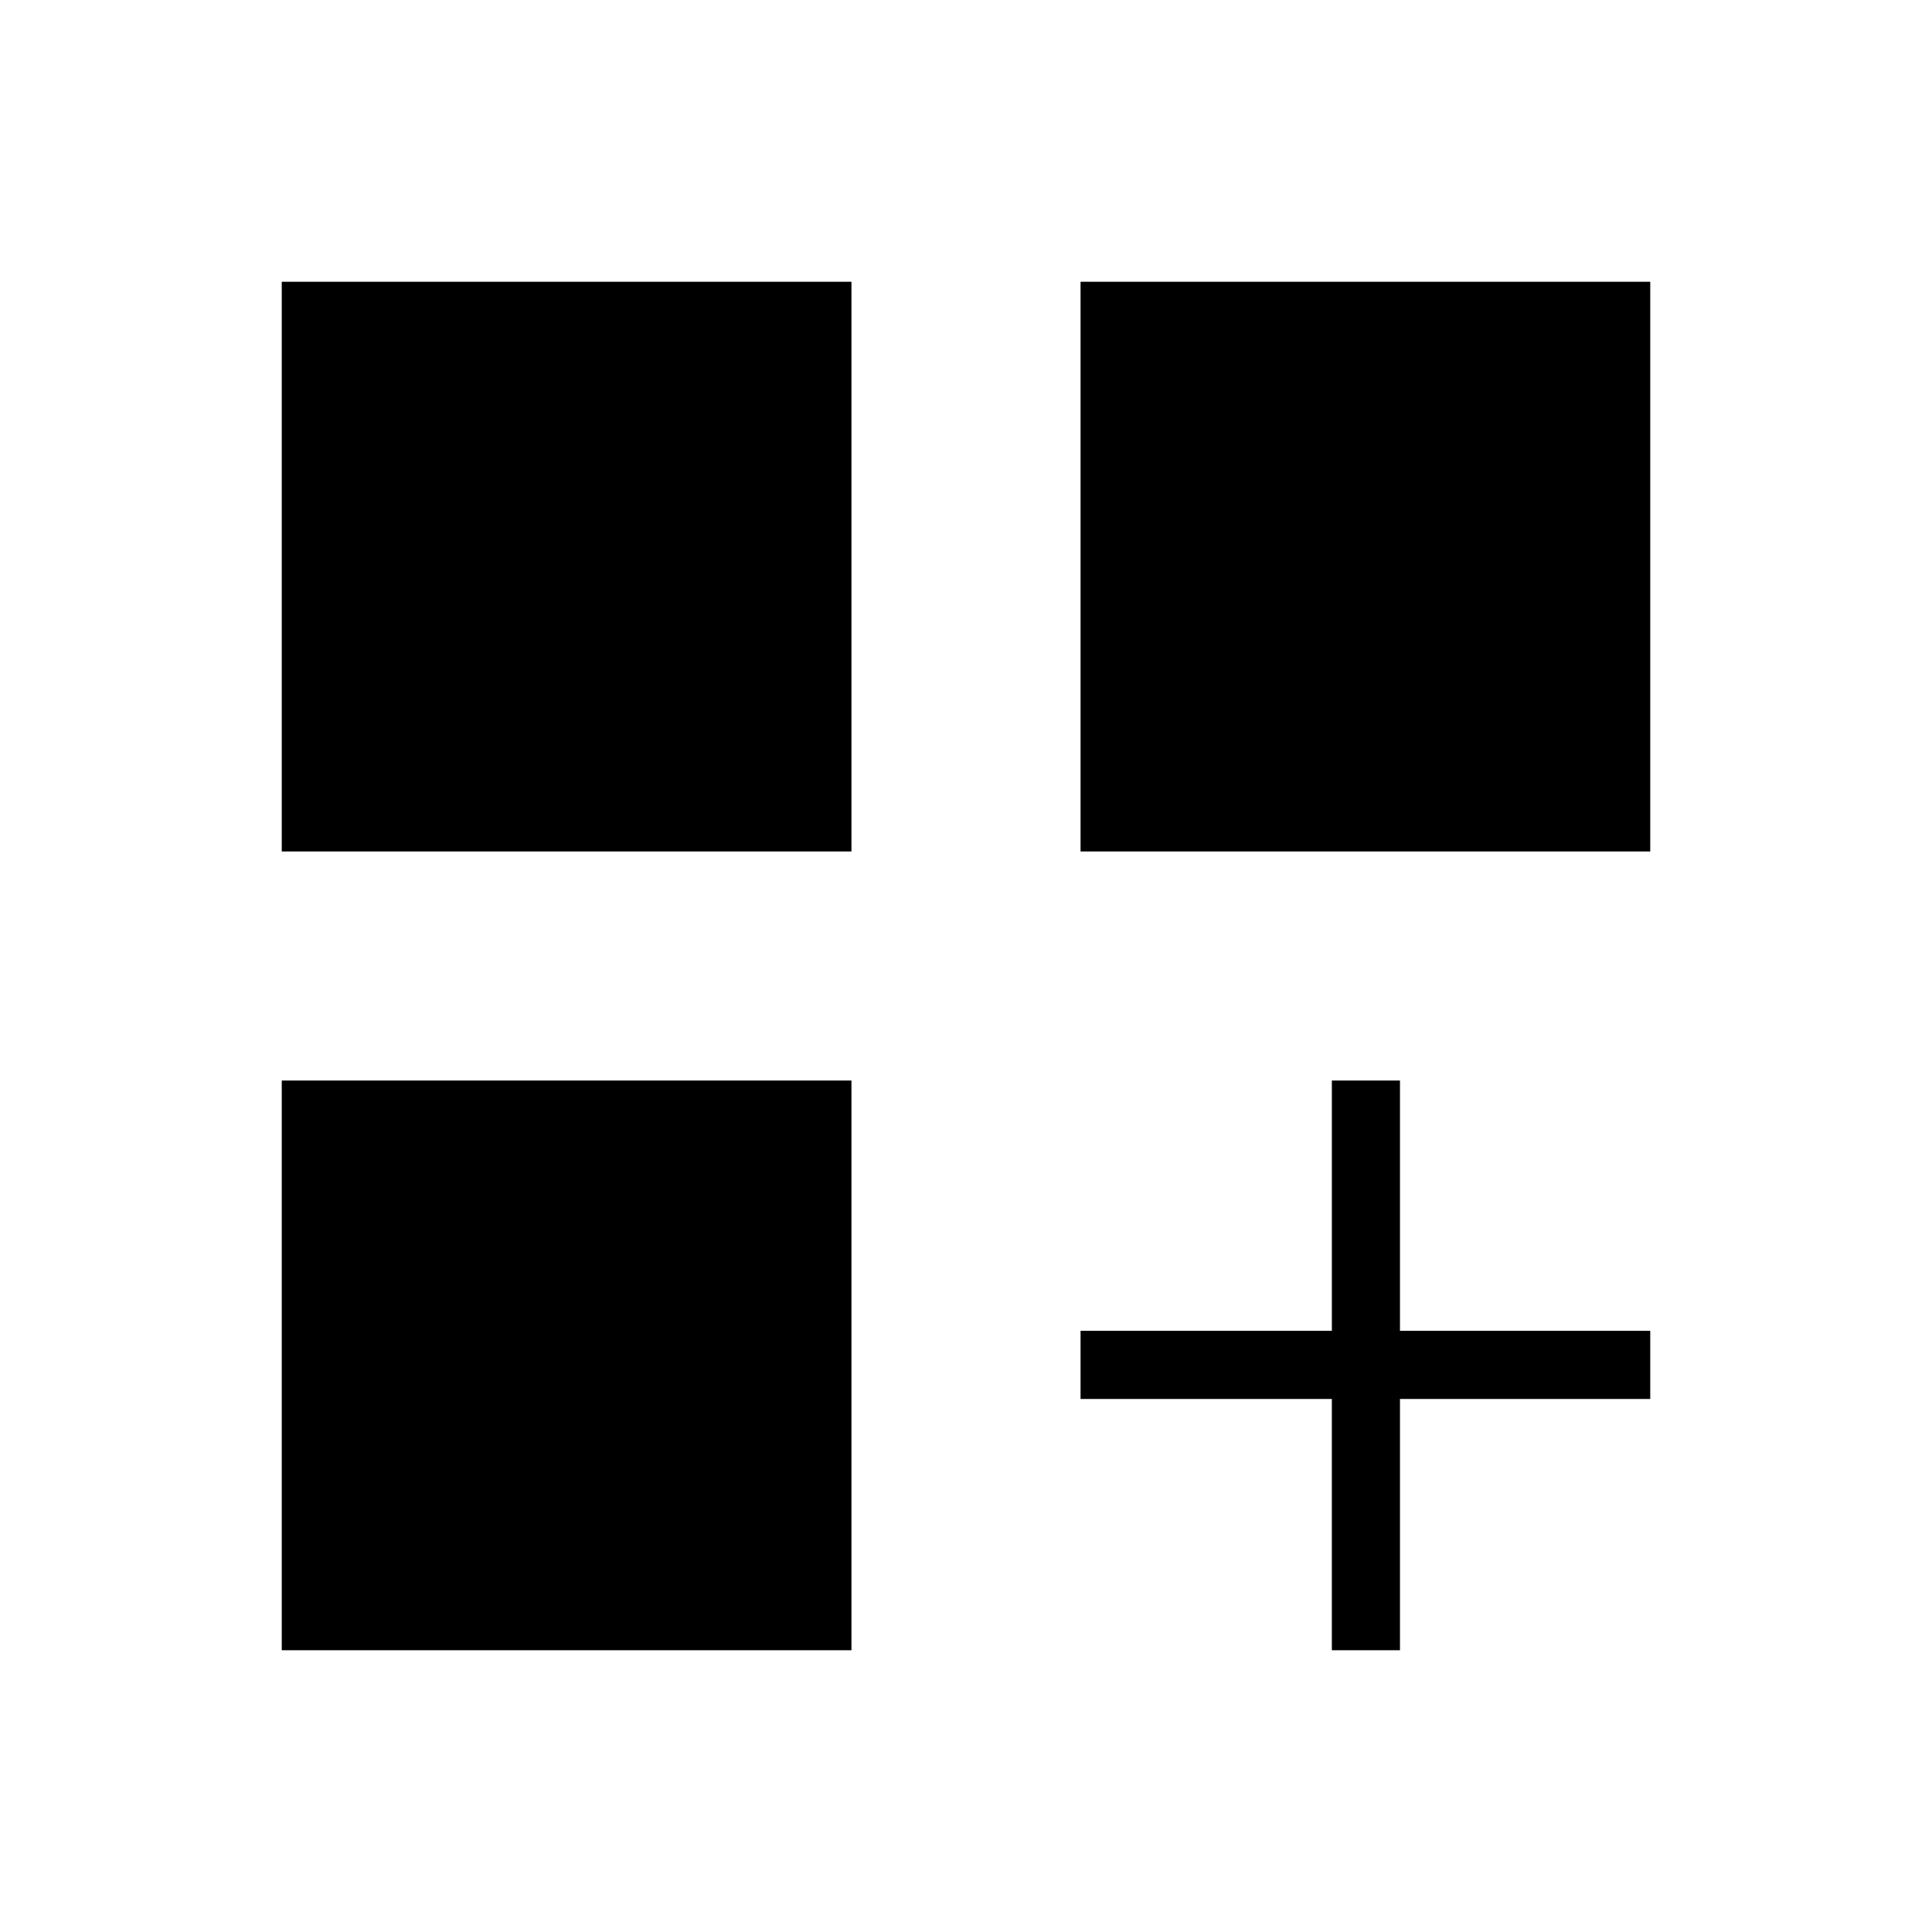 <svg xmlns="http://www.w3.org/2000/svg" height="40" viewBox="0 -960 960 960" width="40"><path d="M140-820h283.08v283.08H140V-820Zm396.92 0H820v283.08H536.92V-820ZM140-423.08h283.08V-140H140v-283.08Zm521.79 0h33.85v124.36H820v33.85H695.64V-140h-33.85v-124.87H536.92v-33.85h124.87v-124.36Z"/></svg>